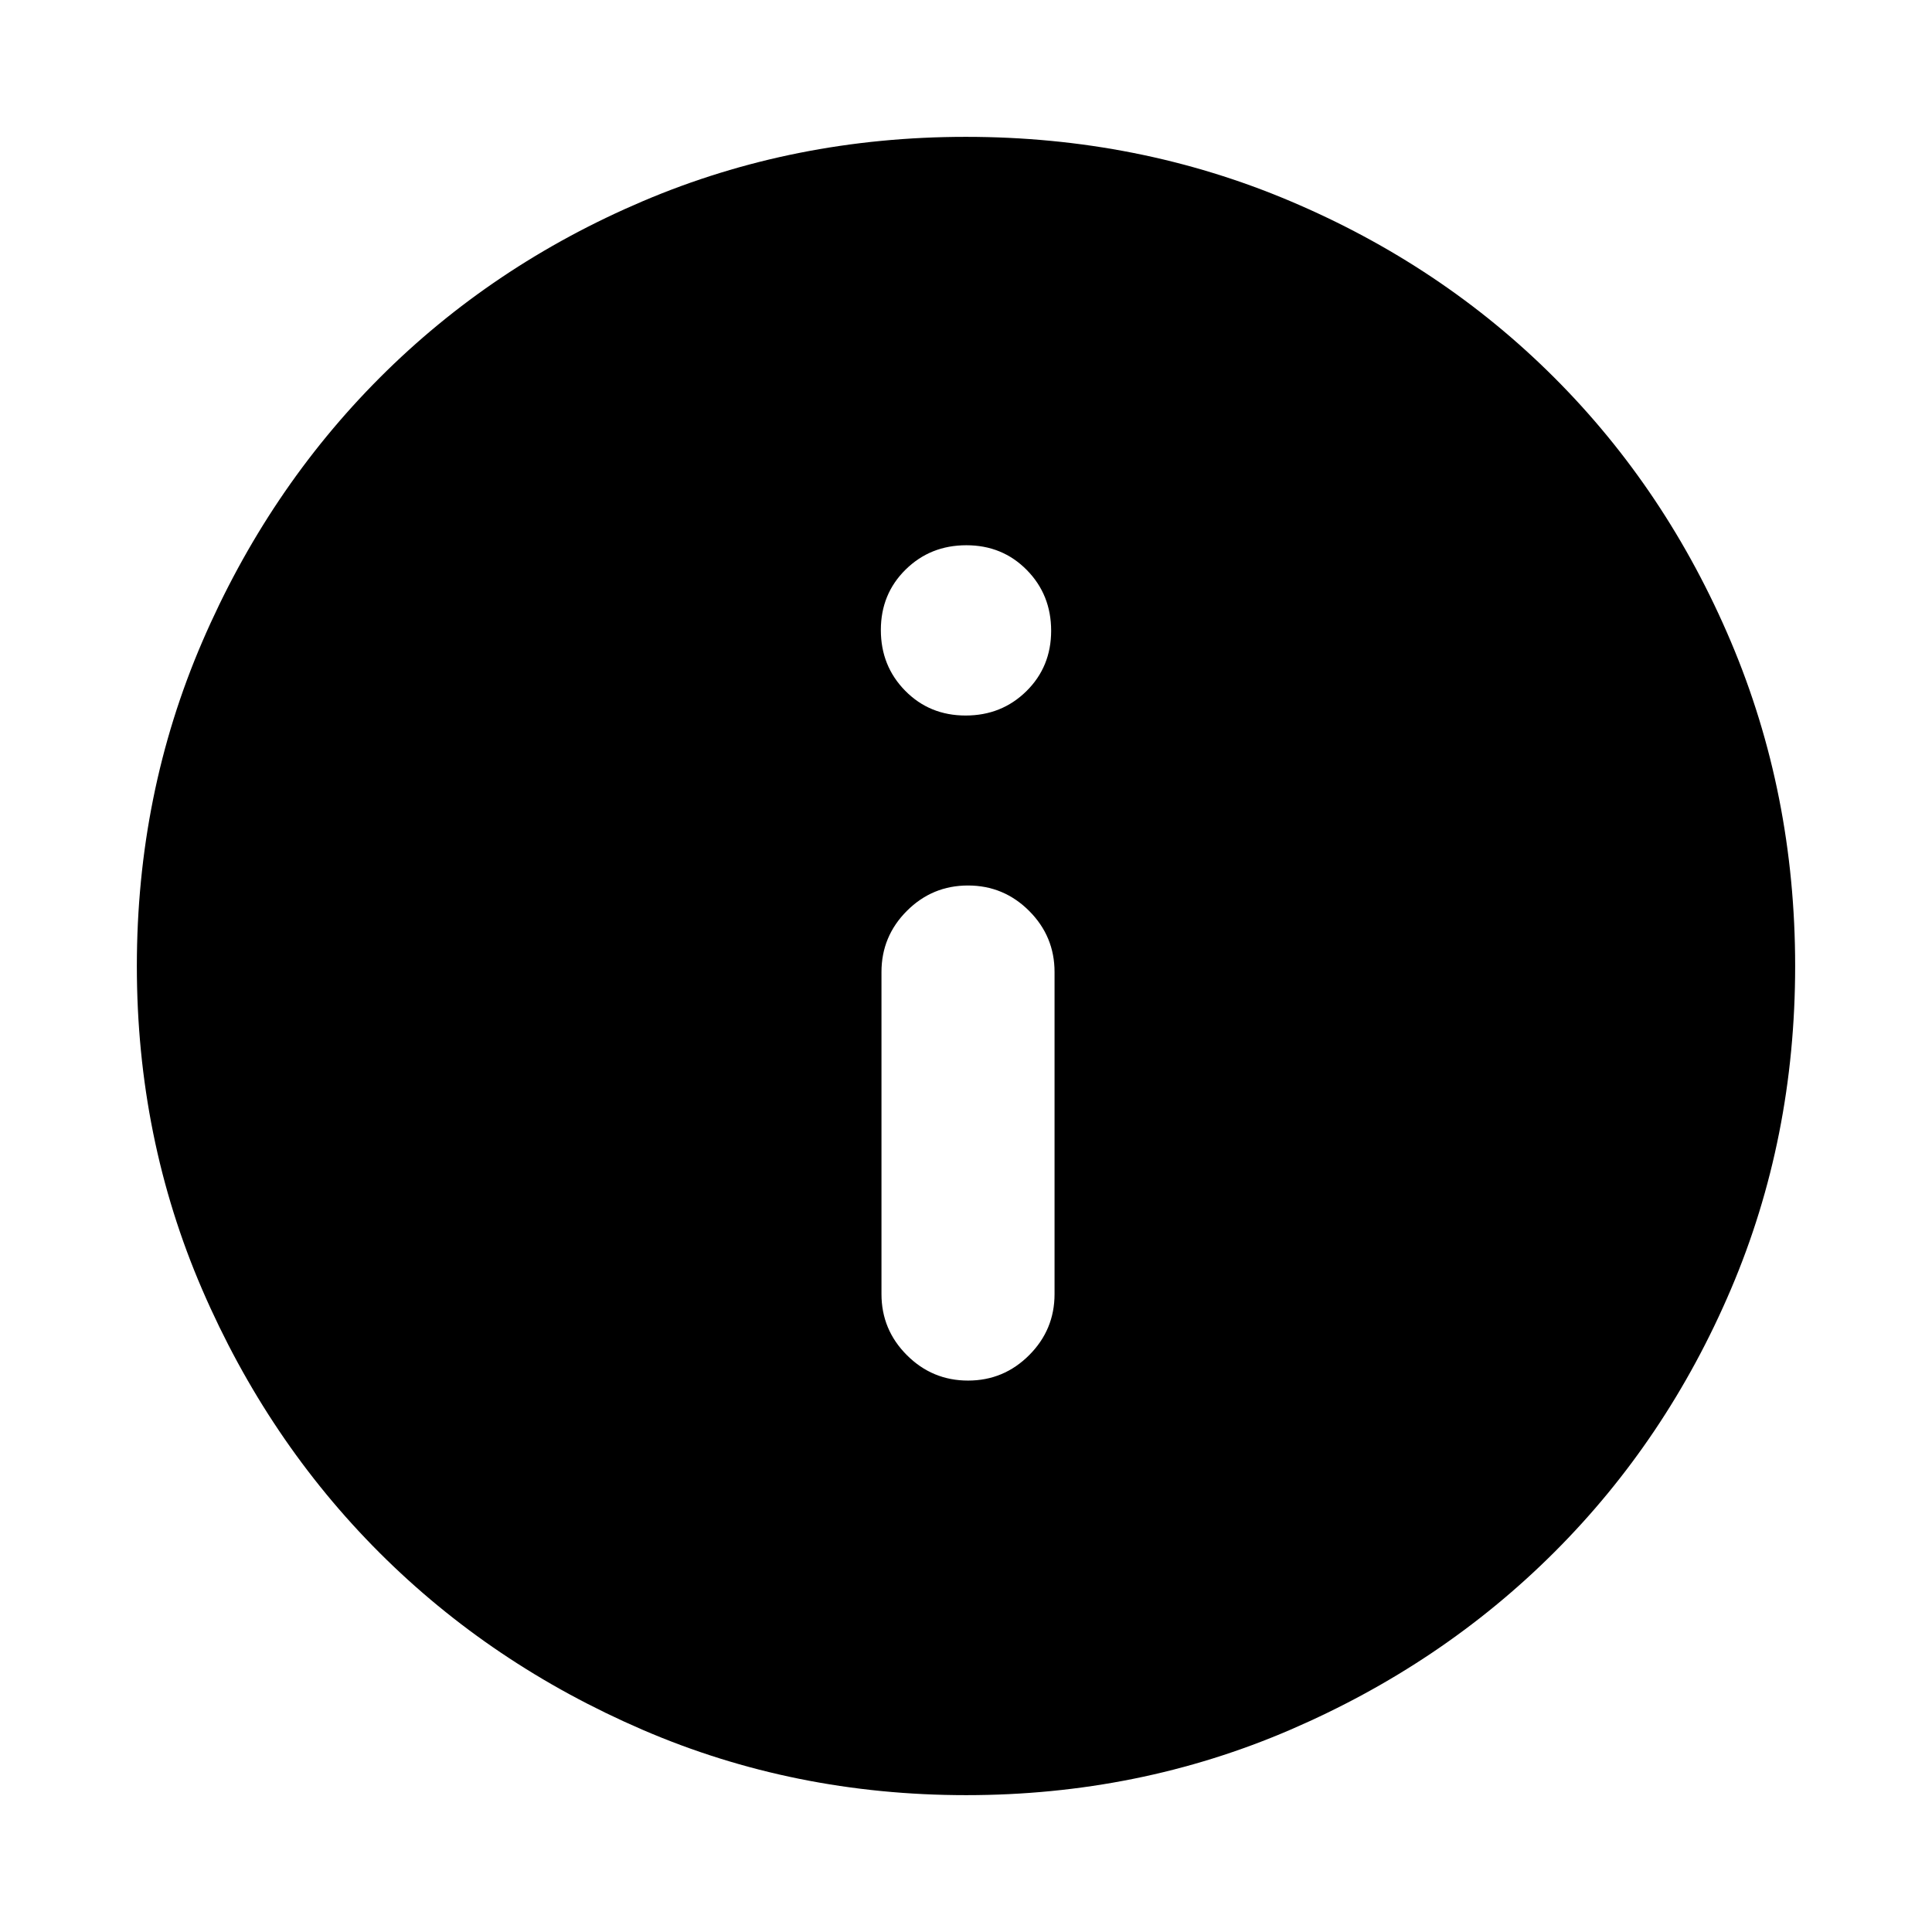 <svg xmlns="http://www.w3.org/2000/svg" height="24" viewBox="0 -960 960 960" width="24"><path d="M481.01-274q17.76 0 30.37-12.63Q524-299.25 524-317v-160q0-17.75-12.63-30.38Q498.74-520 480.99-520q-17.76 0-30.37 12.62Q438-494.75 438-477v160q0 17.75 12.63 30.37Q463.26-274 481.01-274Zm-1.19-330.46q17.91 0 30.2-12.11 12.29-12.12 12.29-30.02 0-17.91-12.12-30.2-12.11-12.28-30.01-12.28-17.91 0-30.2 12.11t-12.29 30.02q0 17.9 12.12 30.19 12.11 12.29 30.01 12.29ZM480.07-68q-85.48 0-160.69-32.44t-130.84-88.05q-55.63-55.61-88.09-130.79Q68-394.46 68-479.93q0-85.74 32.5-161.17 32.5-75.43 88.21-131.23 55.71-55.8 130.79-87.74Q394.57-892 479.93-892q85.73 0 161.15 31.92 75.43 31.92 131.24 87.71 55.81 55.79 87.75 131.21Q892-565.74 892-479.98q0 85.75-31.92 160.62t-87.7 130.6q-55.78 55.73-131.18 88.25Q565.8-68 480.07-68Z"/></svg>